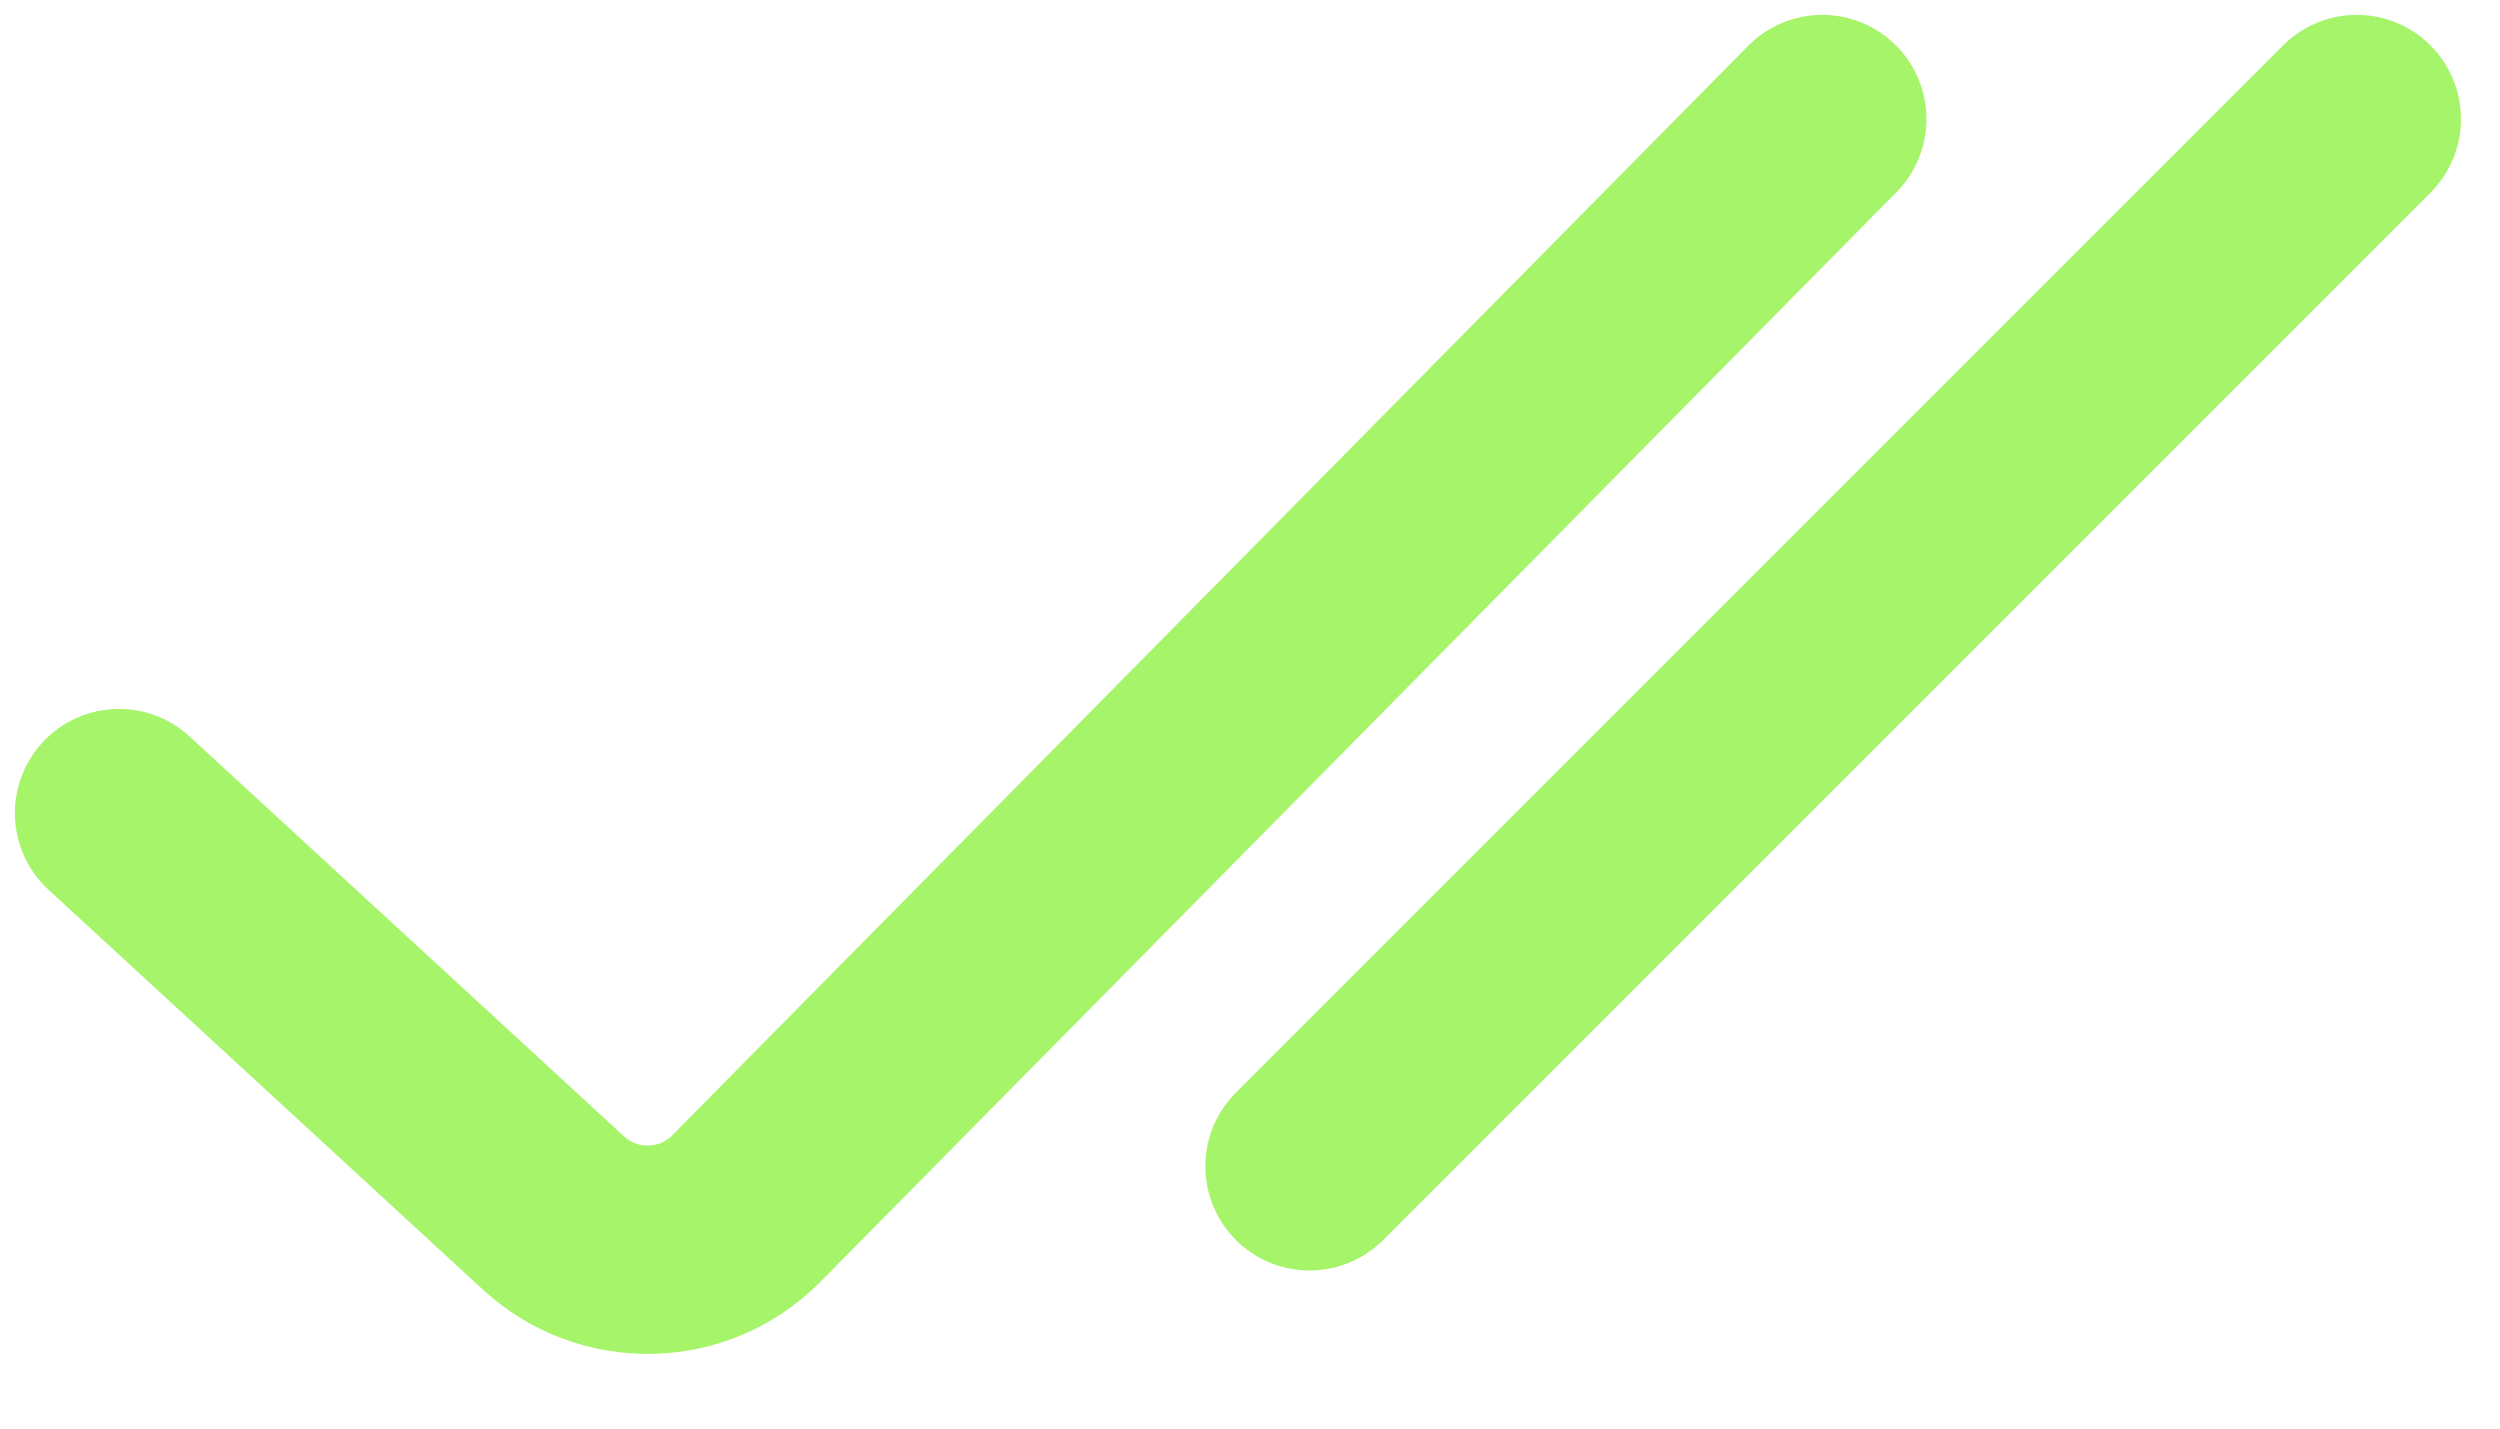 <svg width="21" height="12" viewBox="0 0 21 12" fill="none" xmlns="http://www.w3.org/2000/svg">
<path d="M19.797 1L11 9.797" stroke="#A5F469" stroke-width="1.75" stroke-linecap="round"/>
<path d="M1 6.83L4.65 10.19C5.112 10.615 5.829 10.598 6.27 10.151L15.307 1" stroke="#A5F469" stroke-width="1.75" stroke-linecap="round"/>
</svg>
